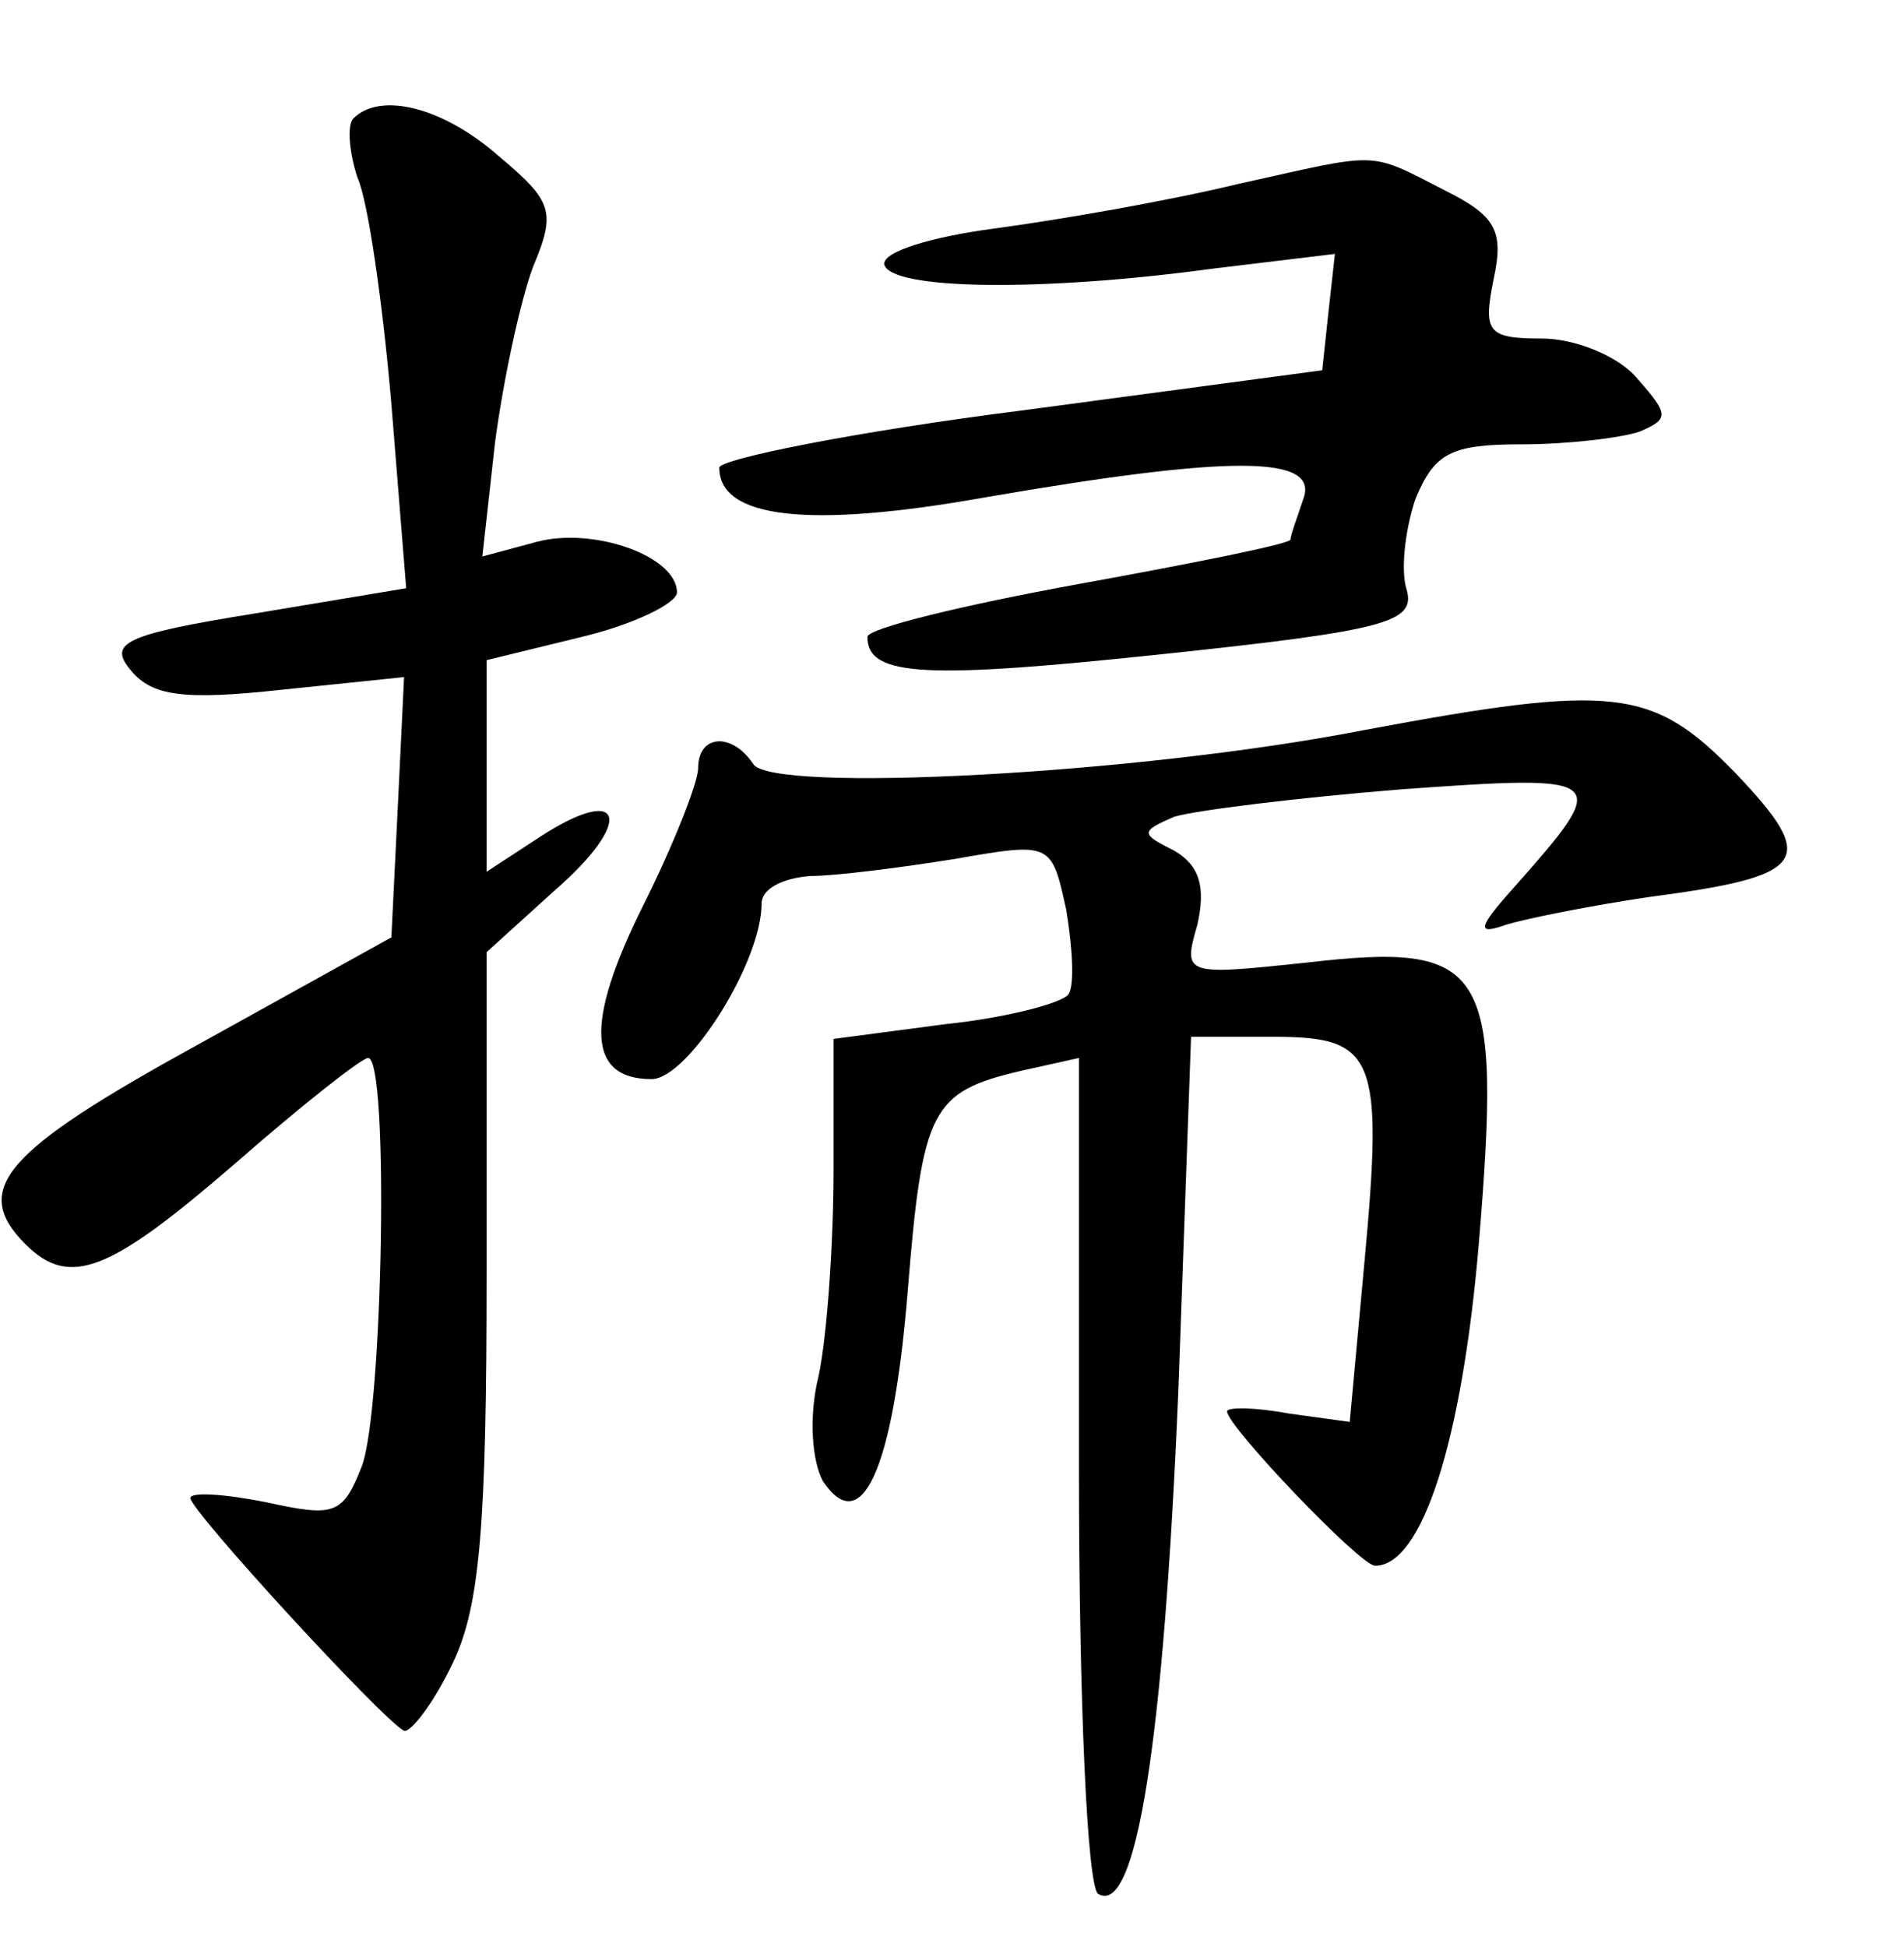 <?xml version="1.0" standalone="no"?>
<!DOCTYPE svg PUBLIC "-//W3C//DTD SVG 20010904//EN"
 "http://www.w3.org/TR/2001/REC-SVG-20010904/DTD/svg10.dtd">
<svg version="1.0" xmlns="http://www.w3.org/2000/svg"
 width="90pt" height="92pt" viewBox="0 0 90 92"
 preserveAspectRatio="xMidYMid meet">
<g transform="translate(0,92) scale(0.1,-0.1)"
fill="#000000" stroke="none">
<path d="M167 864 c-3 -3 -2 -16 2 -28 5 -11 12 -60 16 -107 l7 -87 -72 -12
c-62 -10 -69 -14 -58 -27 10 -12 25 -14 71 -9 l58 6 -3 -62 -3 -61 -92 -51
c-91 -50 -107 -68 -81 -94 21 -21 40 -13 99 38 32 28 60 50 63 50 10 0 7 -167
-3 -193 -9 -23 -13 -24 -45 -17 -20 4 -36 5 -36 2 0 -6 91 -105 101 -110 3 -1
14 13 23 32 13 27 16 66 16 185 l0 151 32 29 c38 33 33 51 -6 26 l-26 -17 0
50 0 50 45 11 c25 6 45 16 45 21 0 17 -39 31 -66 24 l-26 -7 6 54 c4 30 12 67
18 83 11 26 9 31 -16 52 -26 23 -56 31 -69 18z"/>
<path d="M585 833 c-33 -8 -85 -17 -115 -21 -30 -4 -53 -11 -52 -17 3 -12 74
-13 155 -2 l58 7 -3 -27 -3 -28 -142 -19 c-79 -10 -143 -23 -143 -27 0 -24 42
-29 126 -14 116 20 158 20 150 -1 -3 -9 -6 -17 -6 -19 0 -2 -45 -11 -100 -21
-55 -10 -100 -21 -100 -25 0 -19 28 -20 141 -8 104 11 118 15 114 30 -3 9 -1
28 4 43 9 22 17 26 50 26 22 0 47 3 56 6 14 6 14 8 -1 25 -9 11 -30 19 -45 19
-26 0 -28 3 -23 28 5 23 1 30 -23 42 -37 19 -30 18 -98 3z"/>
<path d="M645 575 c-107 -21 -281 -30 -289 -16 -10 15 -26 14 -26 -2 0 -7 -12
-37 -26 -65 -28 -56 -26 -82 4 -82 17 0 52 55 52 83 0 7 10 12 23 13 12 0 43
4 68 8 46 8 46 8 53 -24 3 -18 4 -36 1 -40 -3 -4 -29 -11 -58 -14 l-53 -7 0
-62 c0 -34 -3 -78 -7 -97 -5 -20 -3 -41 2 -50 18 -27 33 4 40 89 7 87 11 95
54 105 l27 6 0 -194 c0 -112 4 -197 9 -201 18 -11 31 71 38 238 l6 167 39 0
c48 0 52 -9 43 -106 l-7 -76 -29 4 c-16 3 -29 3 -29 1 0 -7 63 -73 70 -73 22
0 41 58 49 152 11 132 4 143 -82 133 -57 -6 -58 -6 -51 18 4 18 1 28 -11 35
-16 8 -16 9 0 16 10 3 58 9 108 13 98 7 99 6 53 -46 -18 -20 -18 -23 -4 -18
10 3 40 9 67 13 76 10 81 17 41 59 -39 40 -57 42 -175 20z"/>
</g>
</svg>
